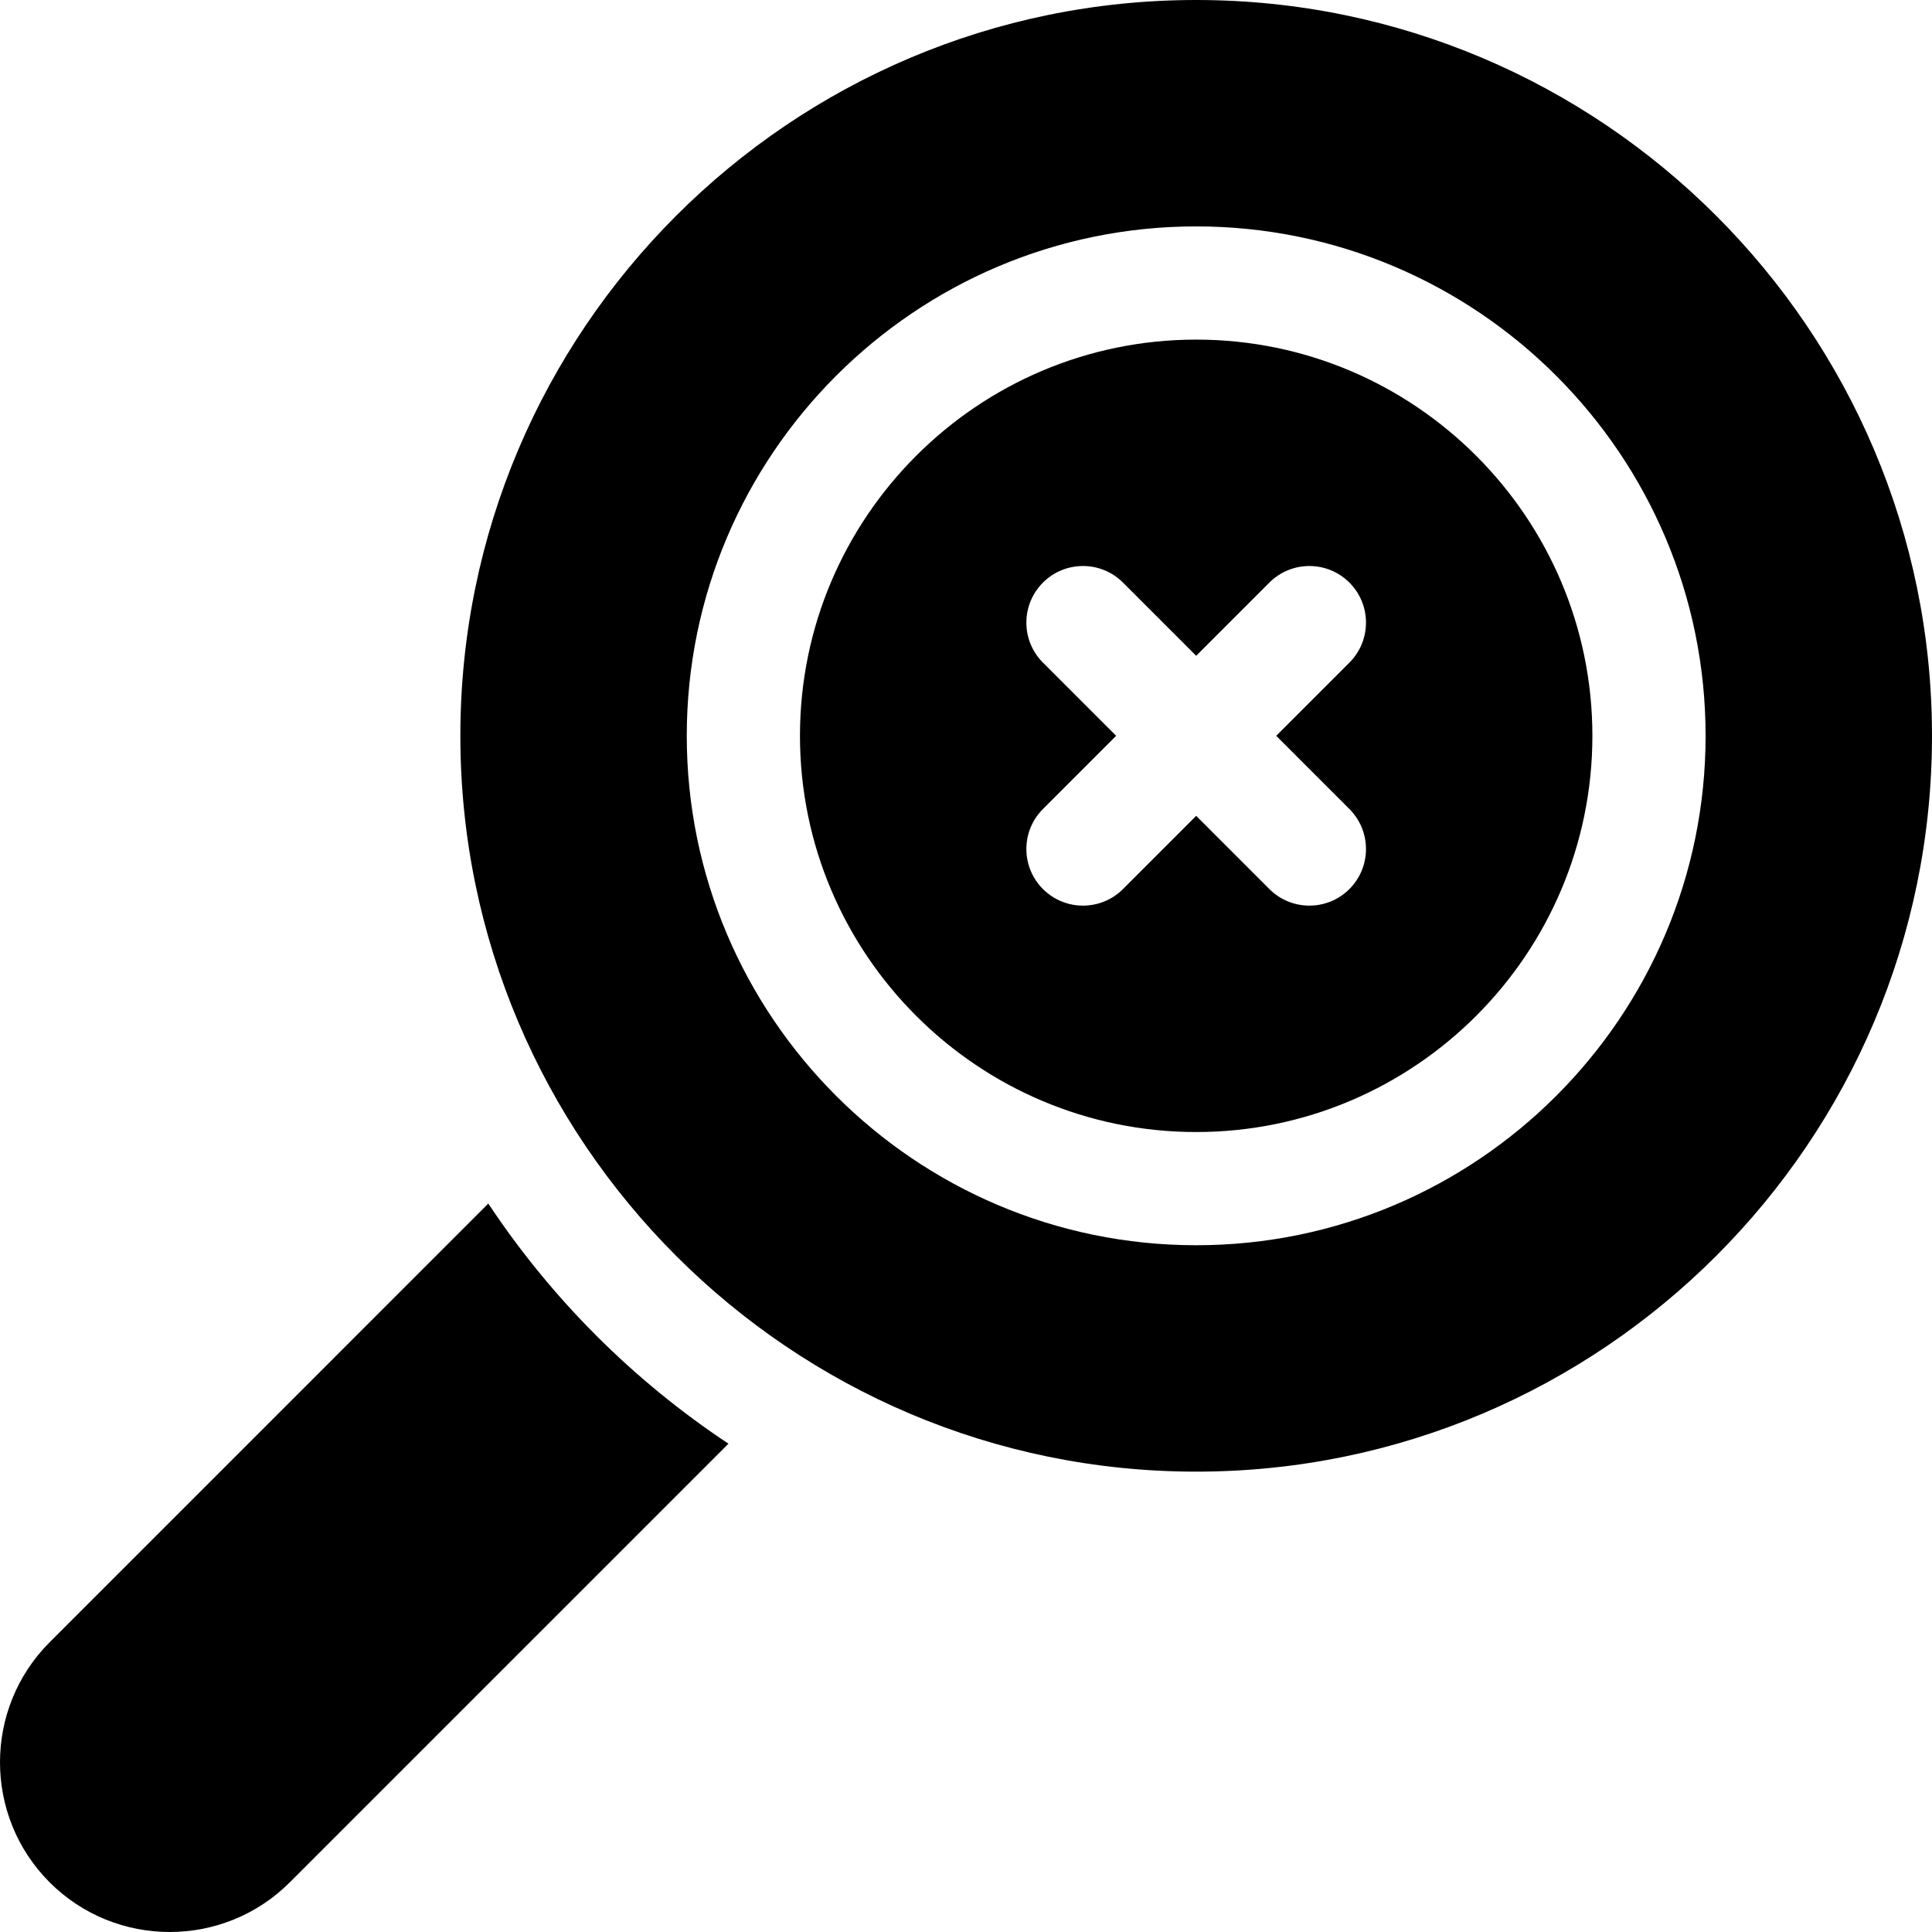 <svg id="Capa_1" enable-background="new 0 0 512 512" height="512" viewBox="0 0 512 512" width="512" xmlns="http://www.w3.org/2000/svg"><g><path d="m13.162 498.845c17.532 17.53 46.084 17.549 63.633 0l116.254-116.25c-25.243-16.734-46.91-38.401-63.644-63.644l-116.243 116.261c-17.549 17.549-17.549 46.084 0 63.633z"/><path d="m317 90c-57.891 0-105 47.109-105 105s47.109 105 105 105 105-47.109 105-105-47.109-105-105-105zm40.605 124.395c5.859 5.859 5.859 15.352 0 21.211s-15.352 5.859-21.211 0l-19.394-19.395-19.395 19.395c-5.859 5.859-15.352 5.859-21.211 0s-5.859-15.352 0-21.211l19.395-19.395-19.395-19.395c-5.859-5.859-5.859-15.352 0-21.211s15.352-5.859 21.211 0l19.395 19.395 19.395-19.395c5.859-5.859 15.352-5.859 21.211 0s5.859 15.352 0 21.211l-19.395 19.395z"/><path d="m317 0c-107.52 0-195 87.48-195 195s87.48 195 195 195 195-87.48 195-195-87.48-195-195-195zm0 330c-74.443 0-135-60.557-135-135s60.557-135 135-135 135 60.557 135 135-60.557 135-135 135z"/></g></svg>